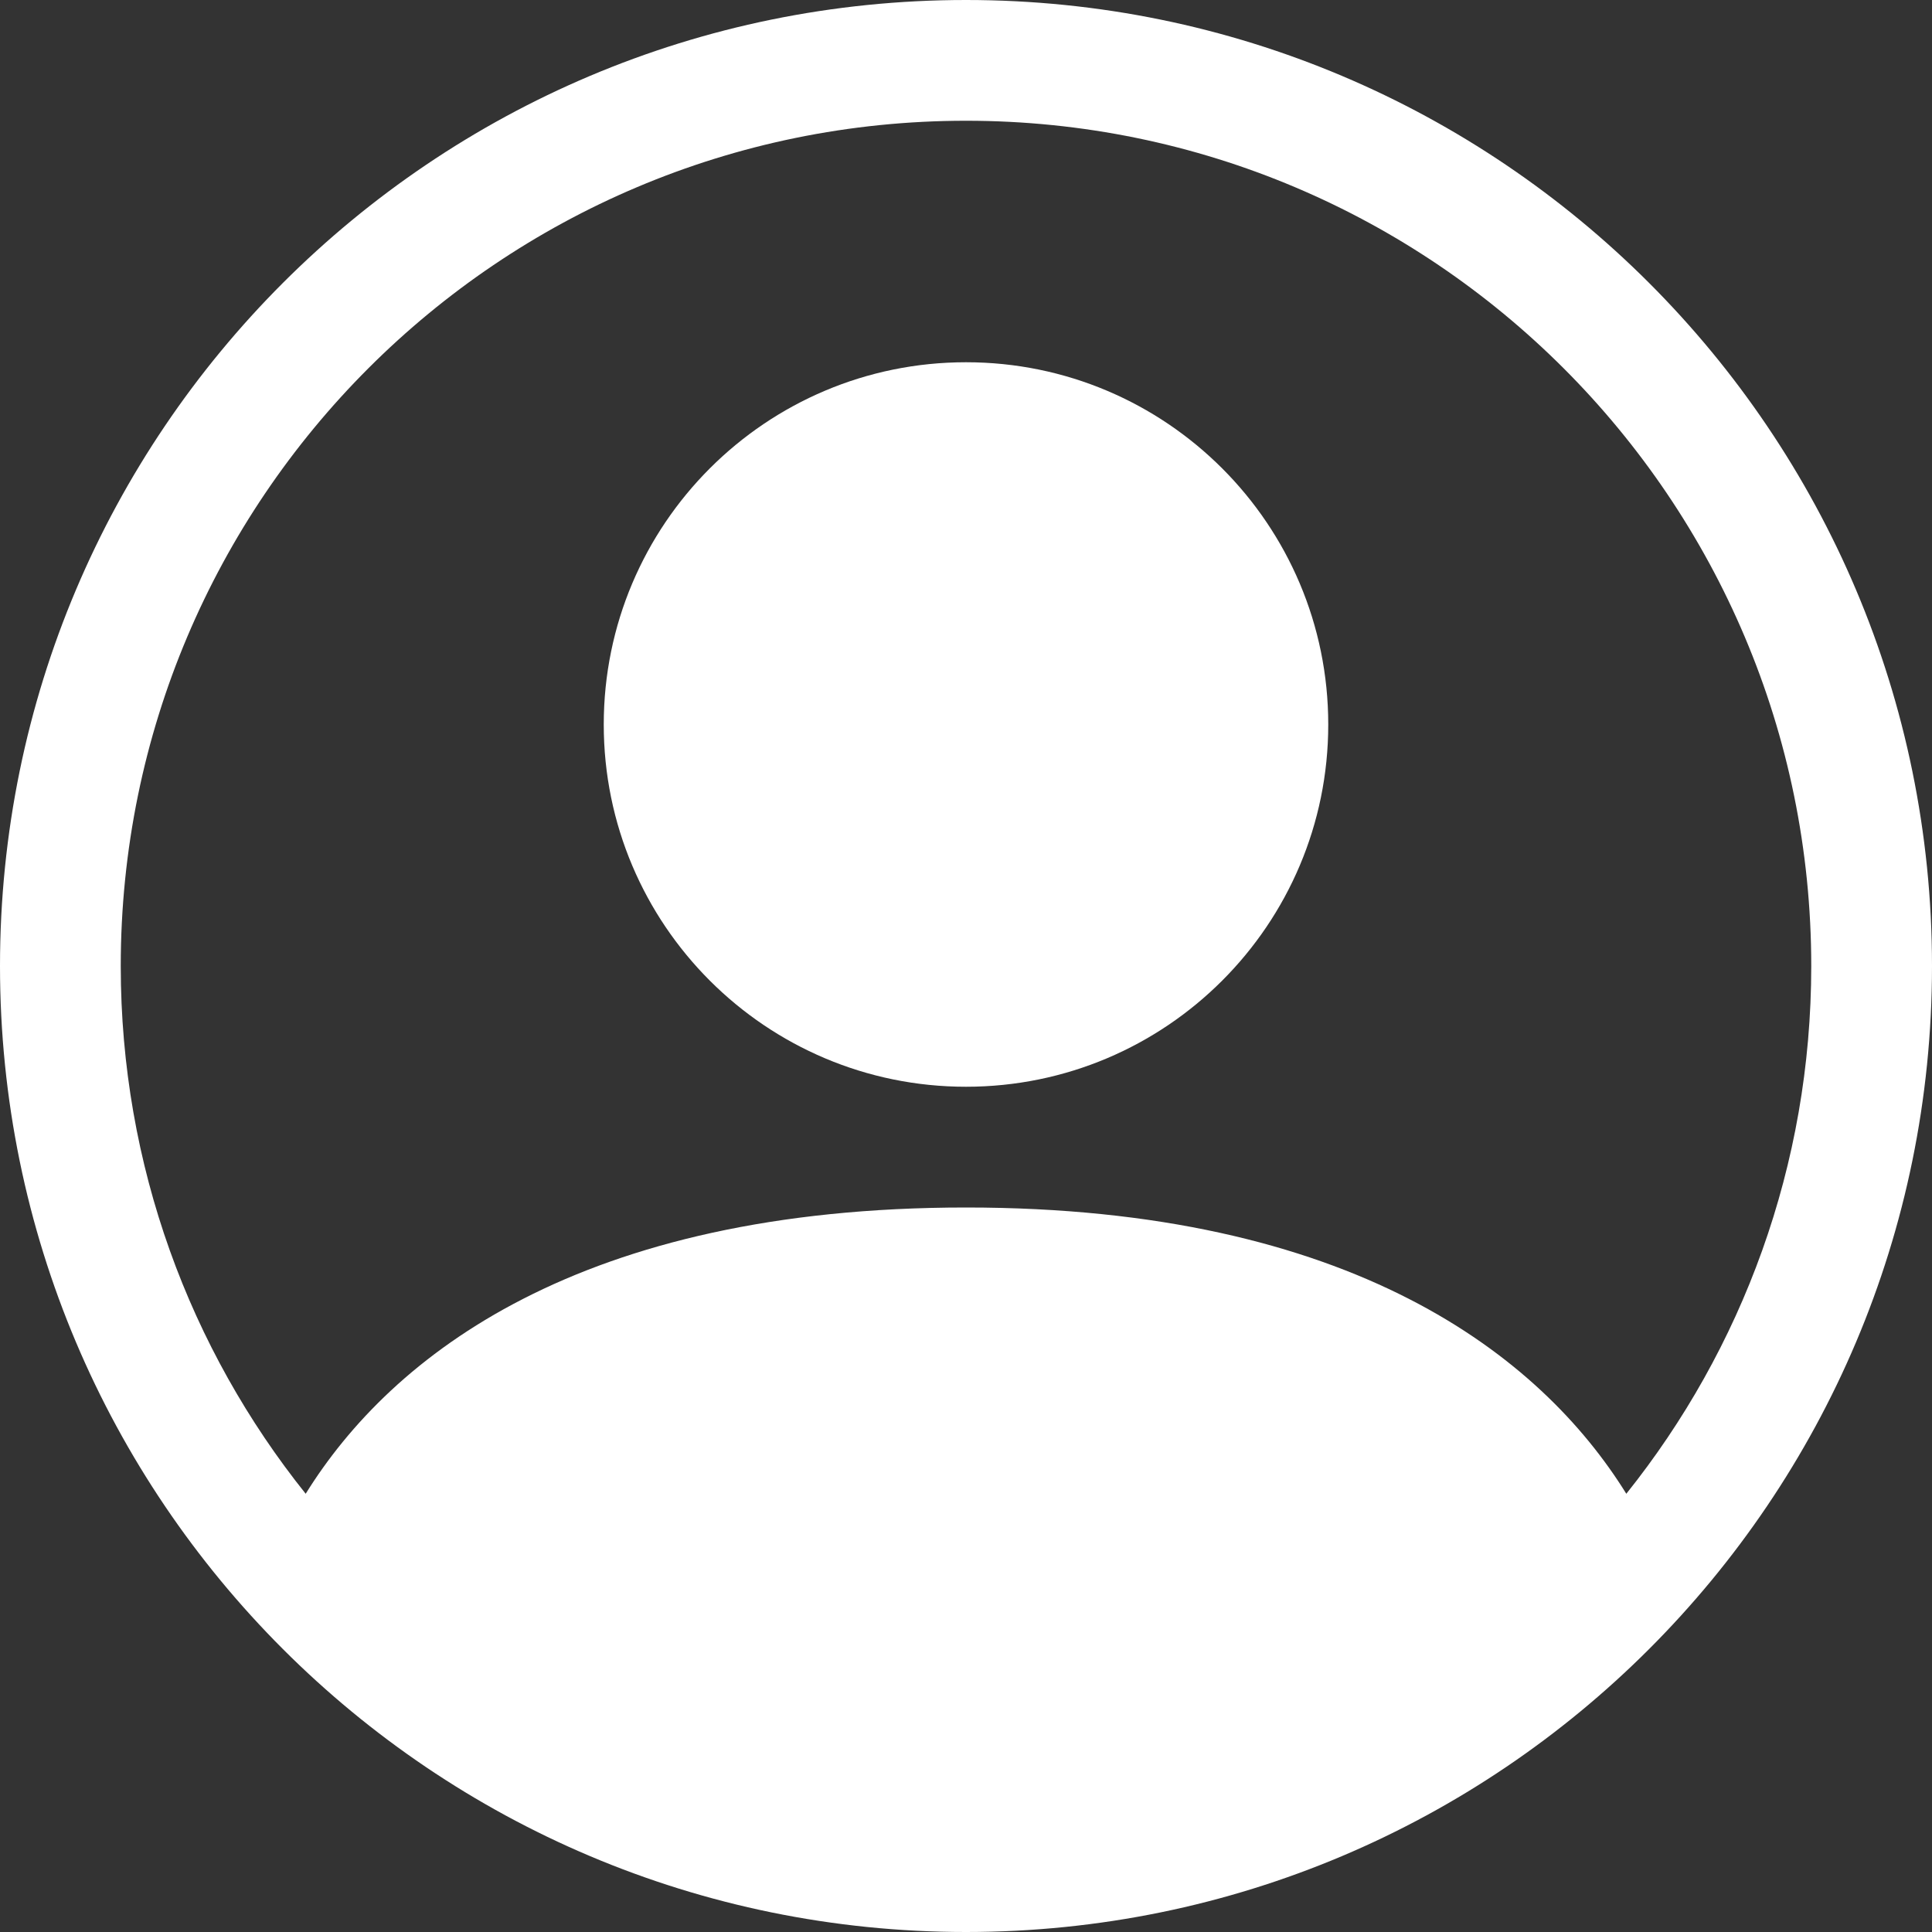 <svg width="18" height="18" viewBox="0 0 18 18" fill="none" xmlns="http://www.w3.org/2000/svg">
<rect x="0" y="0" width="18" height="18" fill="#333333" stroke="none"/>
<g id="Union">
<path d="M12.375 6.75C12.375 8.614 10.864 10.125 9 10.125C7.136 10.125 5.625 8.614 5.625 6.75C5.625 4.886 7.136 3.375 9 3.375C10.864 3.375 12.375 4.886 12.375 6.75Z" fill="white"/>
<path fill-rule="evenodd" clip-rule="evenodd" d="M0 9C0 4.029 4.029 0 9 0C13.971 0 18 4.029 18 9C18 13.971 13.971 18 9 18C4.029 18 0 13.971 0 9ZM9 1.125C4.651 1.125 1.125 4.651 1.125 9C1.125 10.86 1.77 12.57 2.848 13.917C3.648 12.628 5.405 11.25 9 11.25C12.595 11.25 14.352 12.628 15.152 13.917C16.23 12.57 16.875 10.86 16.875 9C16.875 4.651 13.349 1.125 9 1.125Z" fill="white"/>
</g>
</svg>
